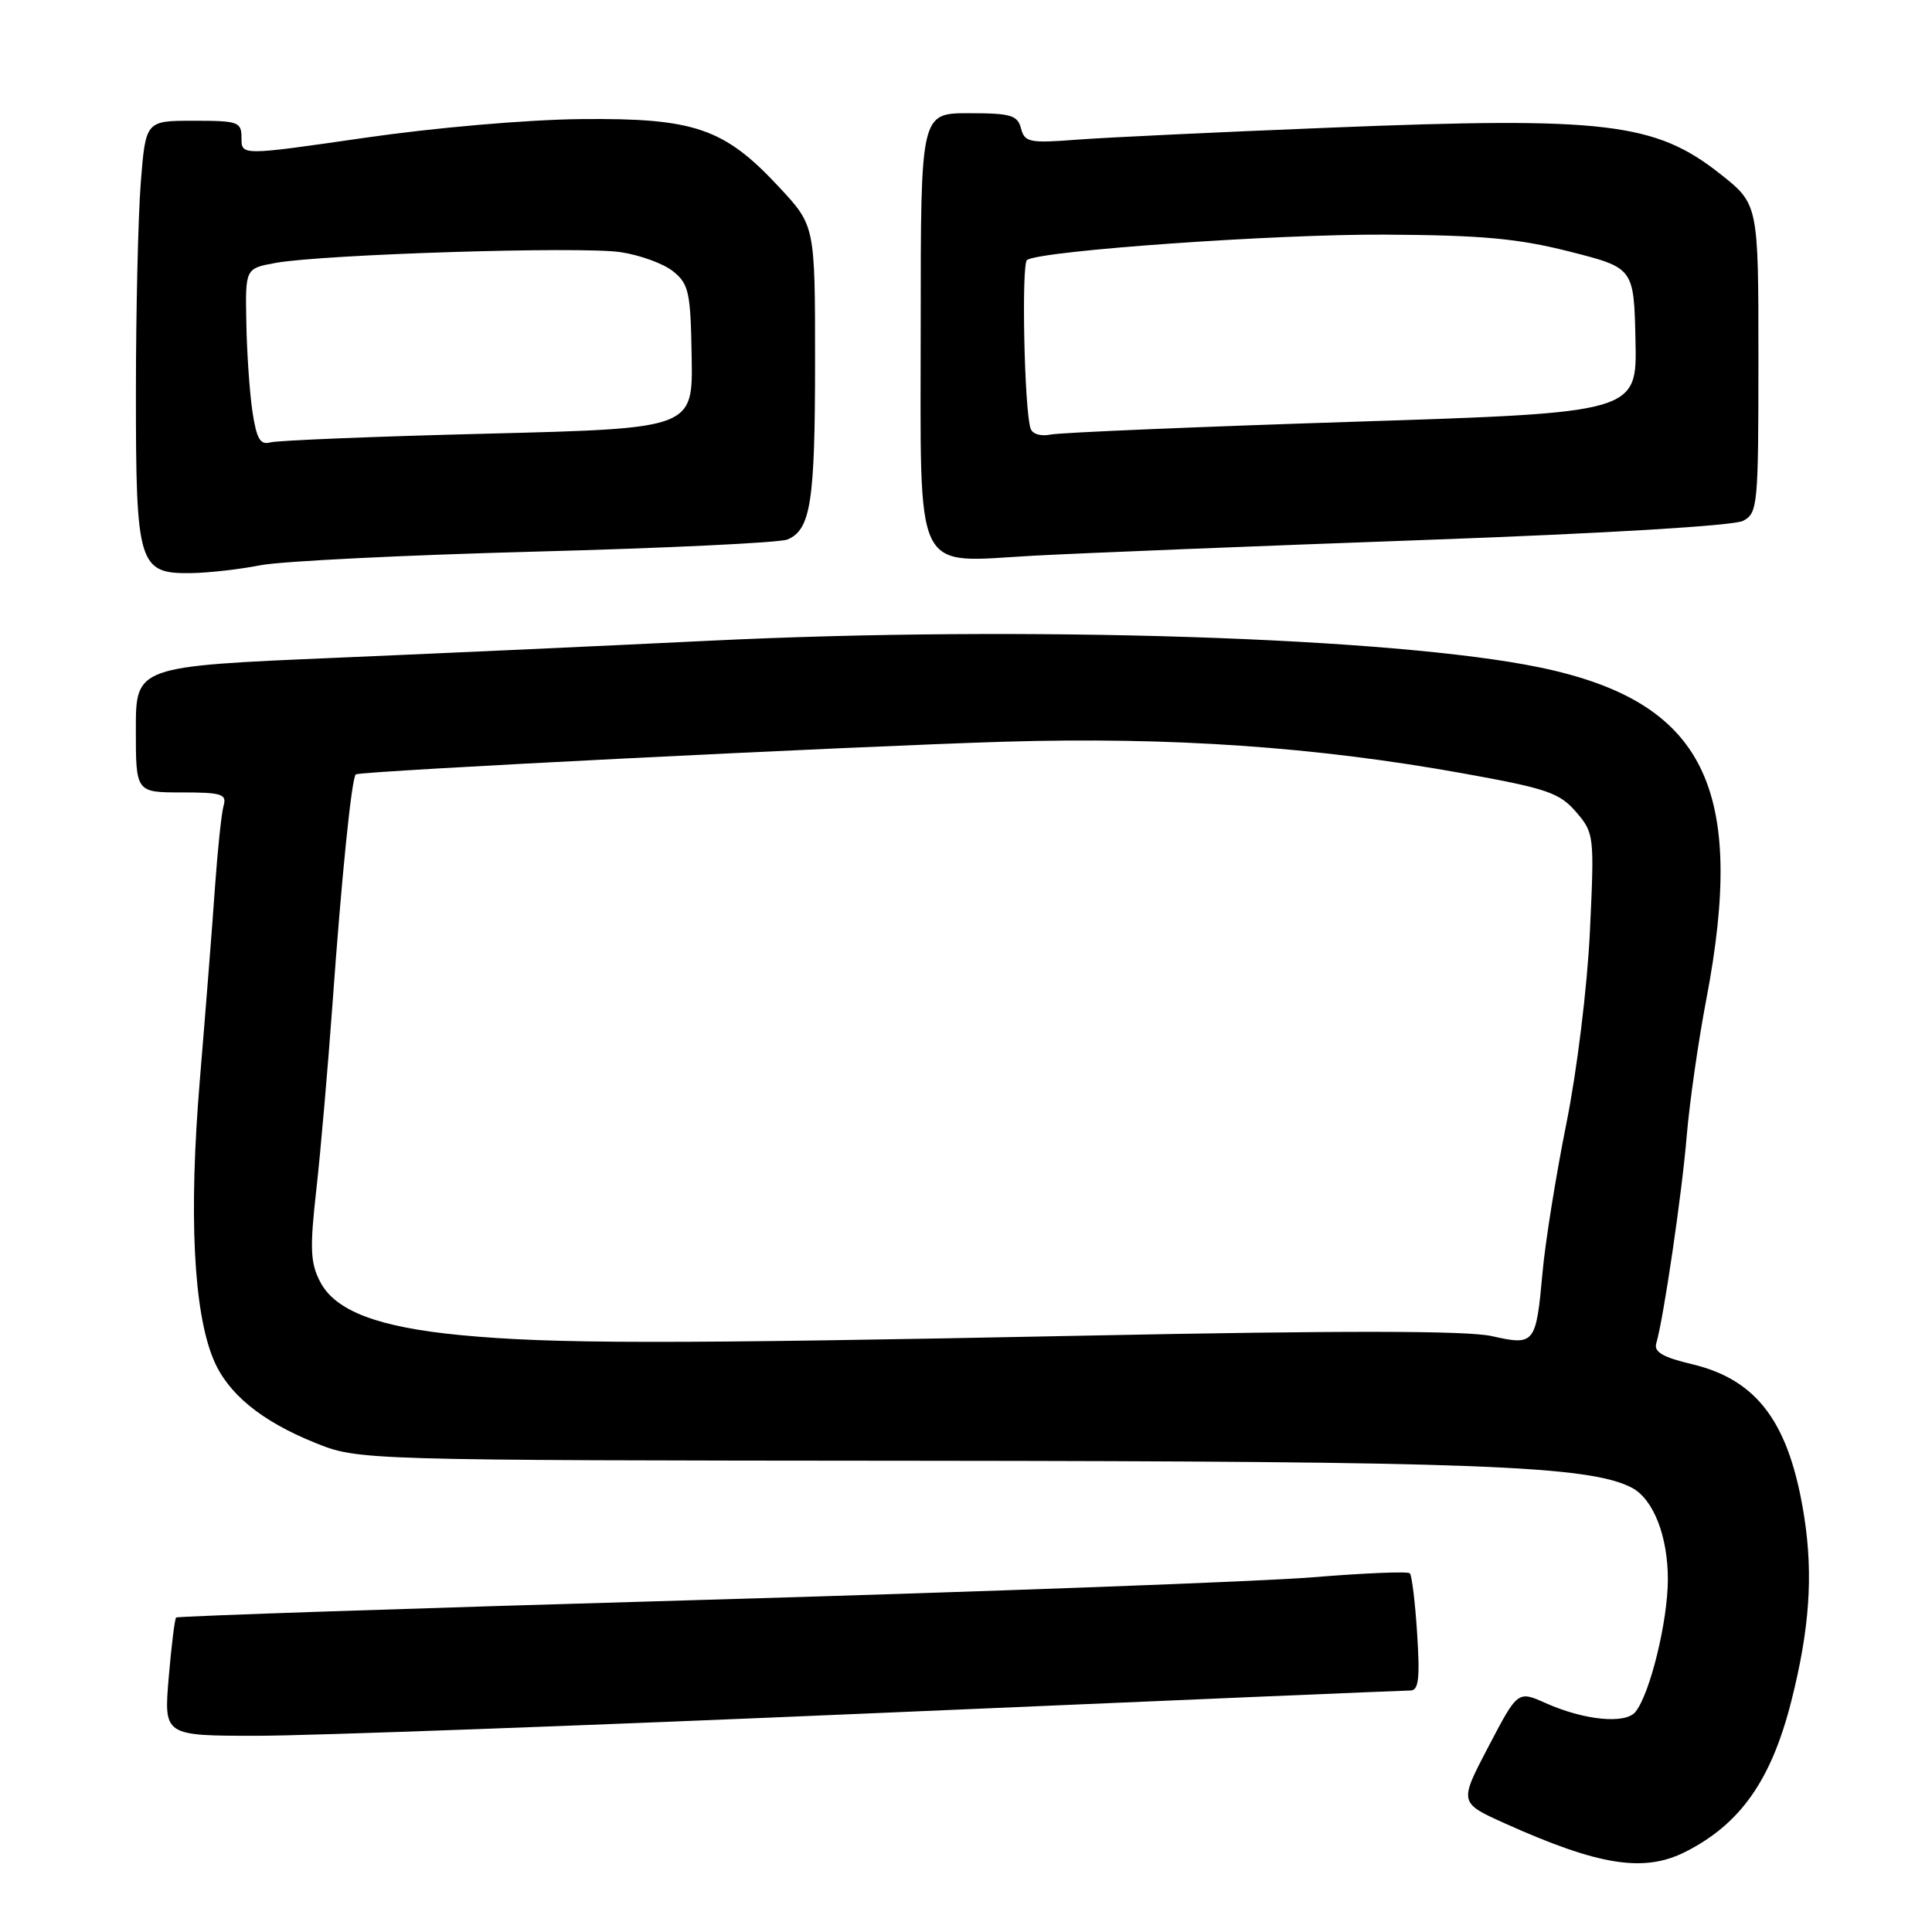 <?xml version="1.0" encoding="UTF-8" standalone="no"?>
<!DOCTYPE svg PUBLIC "-//W3C//DTD SVG 1.1//EN" "http://www.w3.org/Graphics/SVG/1.1/DTD/svg11.dtd" >
<svg xmlns="http://www.w3.org/2000/svg" xmlns:xlink="http://www.w3.org/1999/xlink" version="1.1" viewBox="0 0 256 256">
 <g >
 <path fill="currentColor"
d=" M 223.30 245.39 C 230.61 241.70 234.70 235.89 237.35 225.44 C 239.77 215.90 240.27 208.77 239.08 201.05 C 237.14 188.59 232.92 182.83 224.19 180.76 C 220.36 179.85 219.13 179.14 219.46 178.02 C 220.43 174.74 222.88 158.08 223.50 150.50 C 223.87 146.10 225.03 138.00 226.08 132.50 C 231.47 104.34 225.80 92.98 204.09 88.45 C 184.84 84.44 135.87 82.86 94.00 84.90 C 81.62 85.51 59.46 86.52 44.75 87.15 C 18.00 88.29 18.00 88.29 18.00 96.65 C 18.00 105.00 18.00 105.00 24.07 105.00 C 29.37 105.00 30.07 105.22 29.63 106.75 C 29.35 107.71 28.84 112.55 28.49 117.50 C 28.15 122.45 27.24 133.97 26.48 143.10 C 25.00 160.86 25.63 173.78 28.29 180.14 C 30.17 184.66 34.61 188.30 41.73 191.17 C 47.50 193.50 47.50 193.50 122.00 193.56 C 195.54 193.62 210.63 194.19 216.24 197.14 C 219.08 198.64 221.00 203.54 221.00 209.27 C 221.00 214.80 218.63 224.47 216.70 226.84 C 215.36 228.48 209.92 227.95 204.81 225.67 C 201.11 224.02 201.11 224.02 197.22 231.45 C 193.33 238.87 193.33 238.87 199.41 241.61 C 211.86 247.21 217.82 248.15 223.30 245.39 Z  M 116.00 227.00 C 154.23 225.35 186.12 224.00 186.88 224.00 C 187.98 224.00 188.16 222.44 187.78 216.48 C 187.52 212.35 187.08 208.74 186.81 208.47 C 186.54 208.20 180.73 208.44 173.91 209.00 C 167.08 209.56 130.49 210.92 92.58 212.01 C 54.68 213.10 23.52 214.15 23.34 214.33 C 23.15 214.51 22.71 218.11 22.35 222.33 C 21.71 230.00 21.71 230.00 34.10 230.00 C 40.92 230.00 77.77 228.65 116.00 227.00 Z  M 34.50 74.90 C 37.25 74.36 53.67 73.55 71.00 73.09 C 88.33 72.63 103.32 71.91 104.33 71.49 C 107.43 70.20 108.00 66.51 108.00 47.89 C 108.00 29.91 108.00 29.91 103.25 24.81 C 95.98 16.98 92.03 15.63 77.00 15.78 C 69.85 15.85 57.55 16.92 48.25 18.27 C 32.00 20.62 32.00 20.62 32.00 18.31 C 32.00 16.14 31.62 16.00 25.65 16.00 C 19.30 16.00 19.30 16.00 18.65 24.25 C 18.30 28.79 18.01 41.29 18.01 52.03 C 18.00 74.85 18.36 76.04 25.31 75.94 C 27.61 75.91 31.75 75.44 34.50 74.90 Z  M 188.73 71.55 C 212.79 70.68 229.77 69.66 230.98 69.01 C 232.91 67.98 233.00 66.99 233.00 47.49 C 233.00 27.05 233.00 27.05 227.94 23.05 C 219.33 16.24 212.69 15.45 176.36 16.91 C 161.59 17.50 146.42 18.22 142.66 18.51 C 136.42 18.99 135.77 18.86 135.29 17.02 C 134.83 15.26 133.94 15.00 128.38 15.00 C 122.00 15.00 122.00 15.00 122.00 42.67 C 122.00 76.98 120.80 74.51 137.00 73.63 C 143.32 73.29 166.60 72.35 188.73 71.55 Z  M 61.02 176.91 C 50.08 175.86 44.42 173.71 42.42 169.84 C 41.12 167.34 41.04 165.42 41.91 157.68 C 42.48 152.63 43.44 141.53 44.06 133.00 C 45.28 115.95 46.60 103.02 47.15 102.61 C 47.76 102.16 112.57 98.90 133.10 98.28 C 155.15 97.63 174.34 98.95 193.94 102.49 C 204.99 104.48 206.64 105.05 208.83 107.58 C 211.24 110.39 211.27 110.66 210.67 123.47 C 210.31 130.88 208.97 141.84 207.55 148.89 C 206.18 155.71 204.76 164.55 204.40 168.54 C 203.53 178.12 203.38 178.32 197.66 177.04 C 194.43 176.31 177.86 176.29 143.75 176.98 C 88.22 178.10 73.20 178.08 61.02 176.91 Z  M 33.45 54.55 C 33.08 52.05 32.71 46.75 32.64 42.78 C 32.50 35.57 32.50 35.57 36.50 34.84 C 42.77 33.70 77.00 32.62 82.22 33.41 C 84.80 33.79 87.94 34.94 89.20 35.96 C 91.28 37.64 91.51 38.72 91.65 47.29 C 91.81 56.77 91.81 56.77 64.65 57.46 C 49.72 57.83 36.74 58.36 35.82 58.62 C 34.48 58.99 34.00 58.16 33.45 54.55 Z  M 136.55 56.77 C 135.72 54.17 135.33 34.91 136.09 34.44 C 138.10 33.20 169.10 31.01 183.50 31.09 C 196.39 31.16 201.15 31.60 208.00 33.34 C 216.50 35.50 216.50 35.50 216.71 45.09 C 216.92 54.68 216.92 54.68 179.21 55.89 C 158.47 56.56 140.48 57.32 139.23 57.58 C 137.91 57.85 136.79 57.52 136.55 56.77 Z "/>
</g>
</svg>
